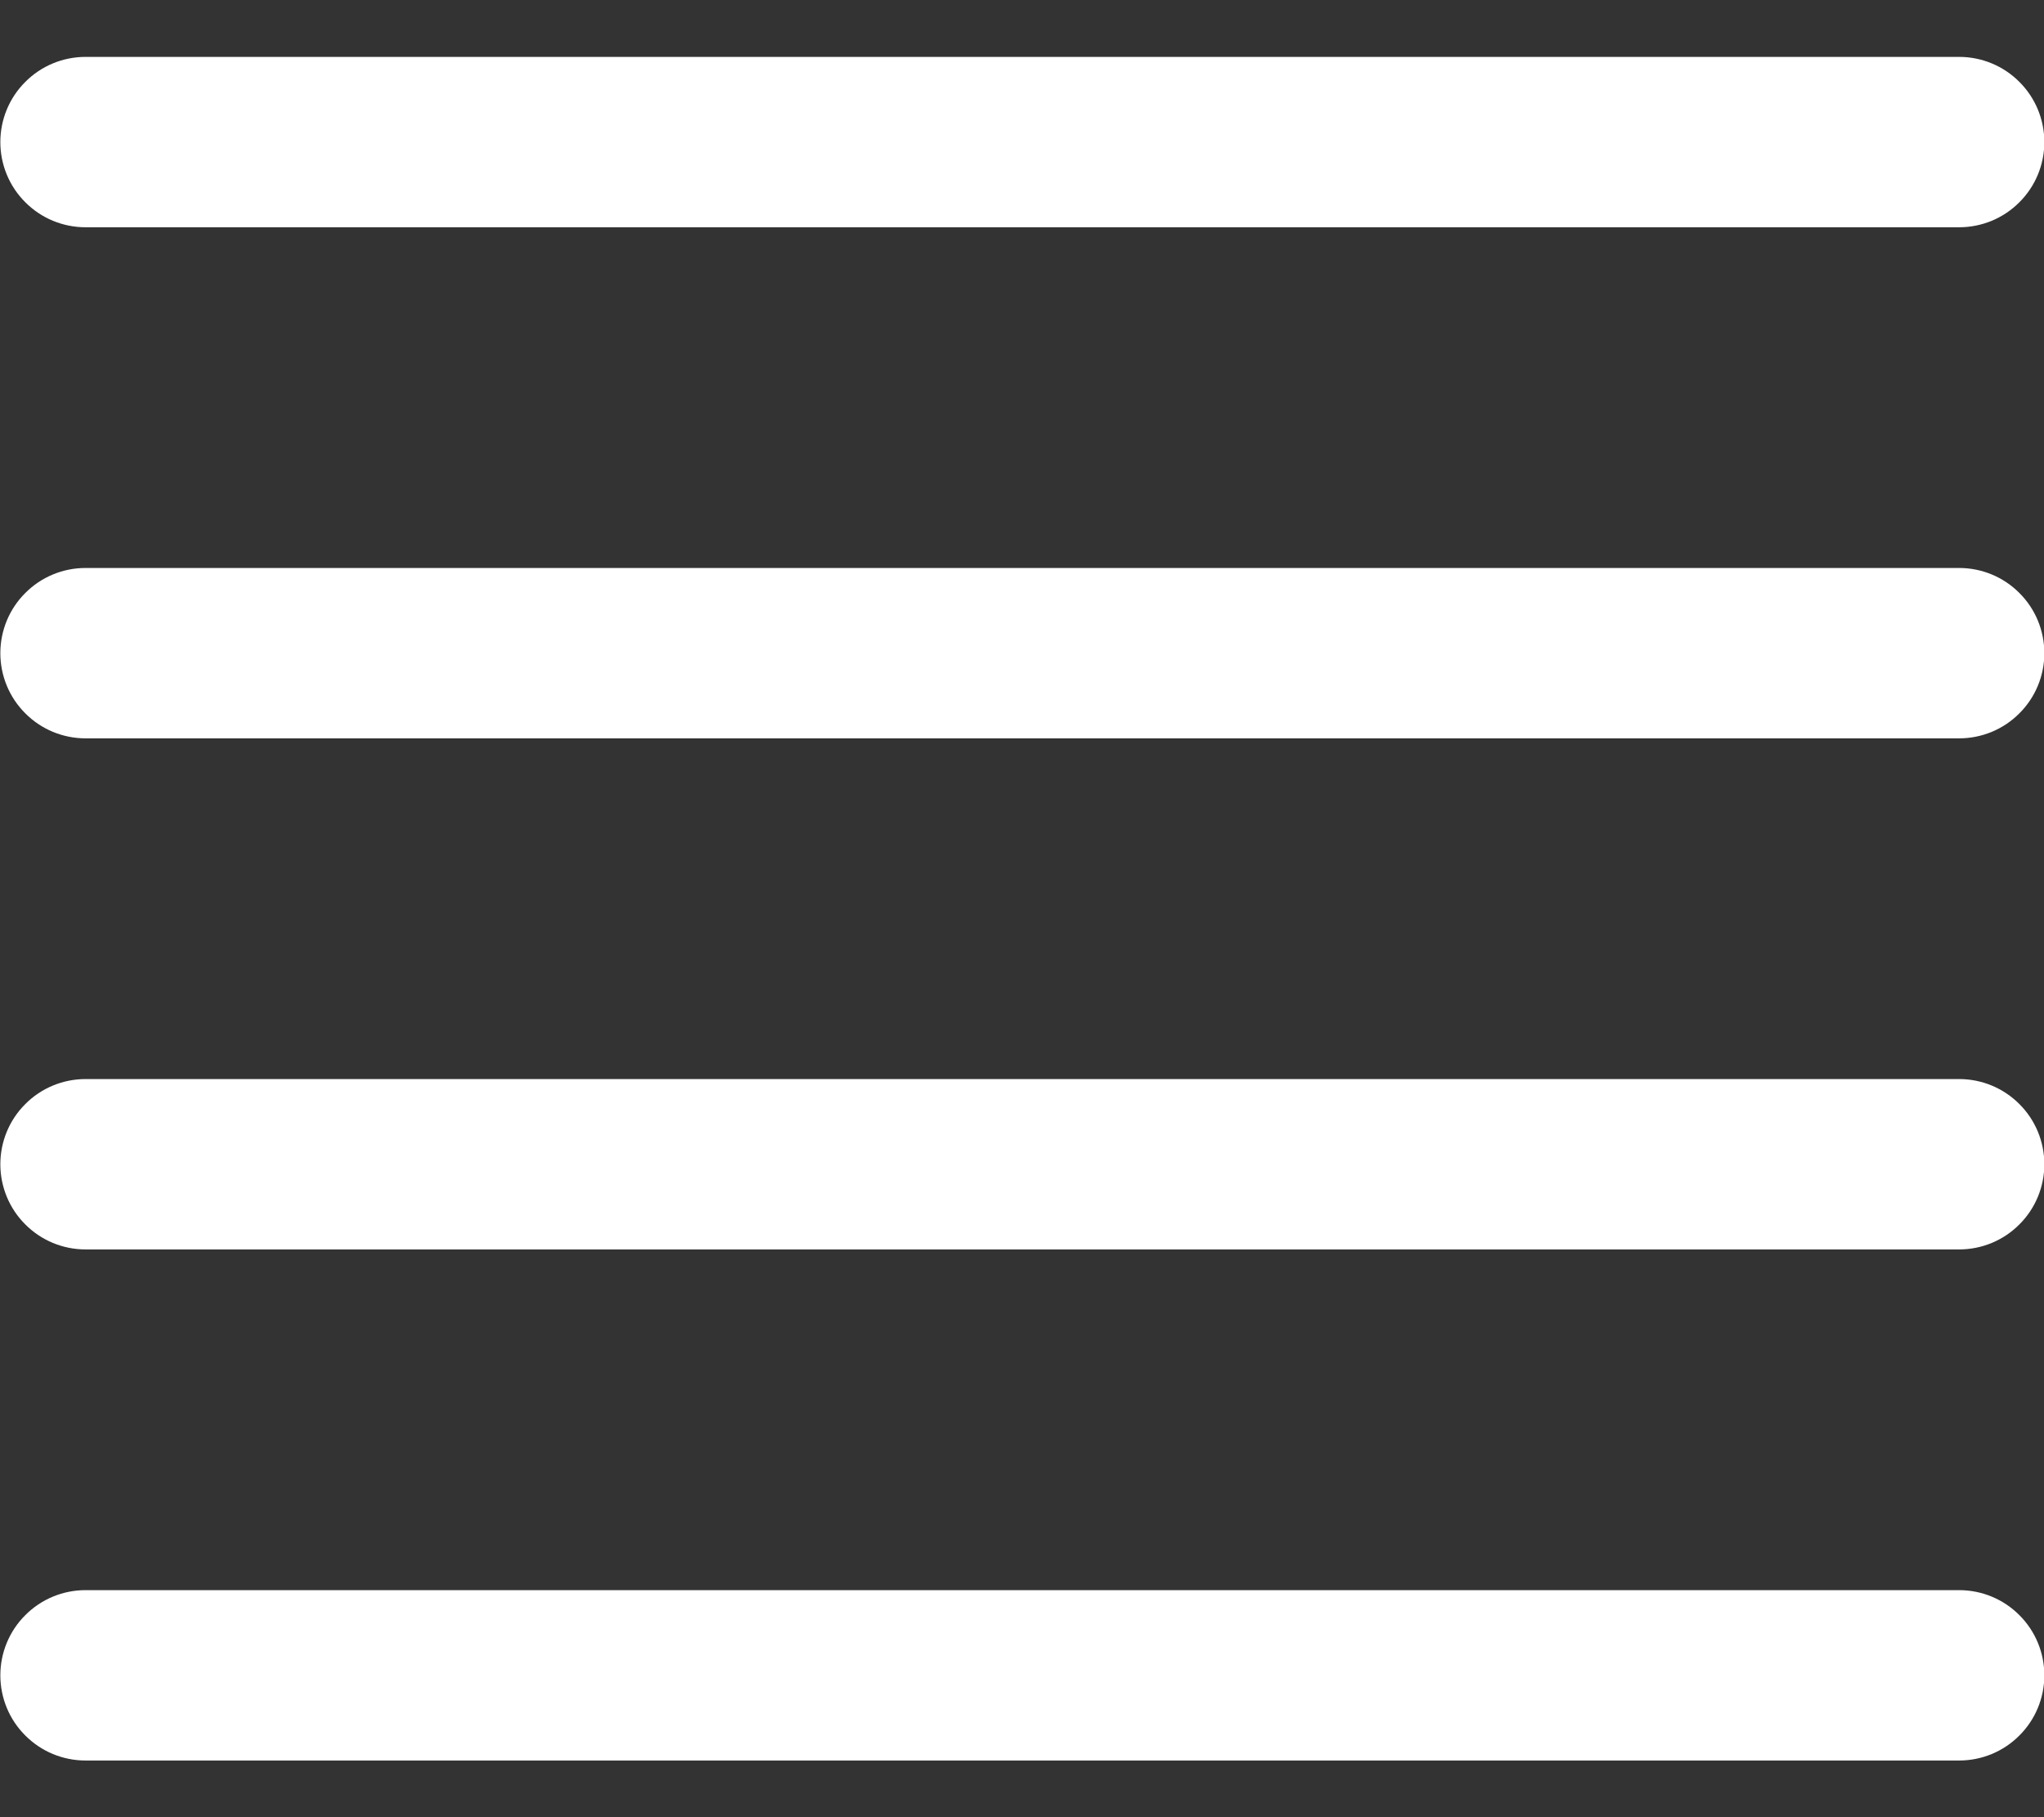 <svg width="18" height="16" viewBox="0 0 18 16" fill="none" xmlns="http://www.w3.org/2000/svg">
<rect x="0" y="0" width="18" height="16" fill="#333333" stroke="none"/>
<path fill-rule="evenodd" clip-rule="evenodd" d="M0.003 14.751C0.003 14.552 0.082 14.361 0.223 14.221C0.363 14.08 0.554 14.001 0.753 14.001H17.253C17.452 14.001 17.643 14.08 17.783 14.221C17.924 14.361 18.003 14.552 18.003 14.751C18.003 14.95 17.924 15.141 17.783 15.281C17.643 15.422 17.452 15.501 17.253 15.501H0.753C0.554 15.501 0.363 15.422 0.223 15.281C0.082 15.141 0.003 14.95 0.003 14.751ZM0.003 10.251C0.003 10.052 0.082 9.861 0.223 9.721C0.363 9.58 0.554 9.501 0.753 9.501H17.253C17.452 9.501 17.643 9.58 17.783 9.721C17.924 9.861 18.003 10.052 18.003 10.251C18.003 10.45 17.924 10.641 17.783 10.781C17.643 10.922 17.452 11.001 17.253 11.001H0.753C0.554 11.001 0.363 10.922 0.223 10.781C0.082 10.641 0.003 10.45 0.003 10.251ZM0.003 5.751C0.003 5.552 0.082 5.361 0.223 5.221C0.363 5.08 0.554 5.001 0.753 5.001H17.253C17.452 5.001 17.643 5.08 17.783 5.221C17.924 5.361 18.003 5.552 18.003 5.751C18.003 5.95 17.924 6.141 17.783 6.281C17.643 6.422 17.452 6.501 17.253 6.501H0.753C0.554 6.501 0.363 6.422 0.223 6.281C0.082 6.141 0.003 5.95 0.003 5.751ZM0.003 1.251C0.003 1.052 0.082 0.861 0.223 0.721C0.363 0.58 0.554 0.501 0.753 0.501H17.253C17.452 0.501 17.643 0.58 17.783 0.721C17.924 0.861 18.003 1.052 18.003 1.251C18.003 1.45 17.924 1.641 17.783 1.781C17.643 1.922 17.452 2.001 17.253 2.001H0.753C0.554 2.001 0.363 1.922 0.223 1.781C0.082 1.641 0.003 1.45 0.003 1.251Z" fill="white"/>
</svg>
